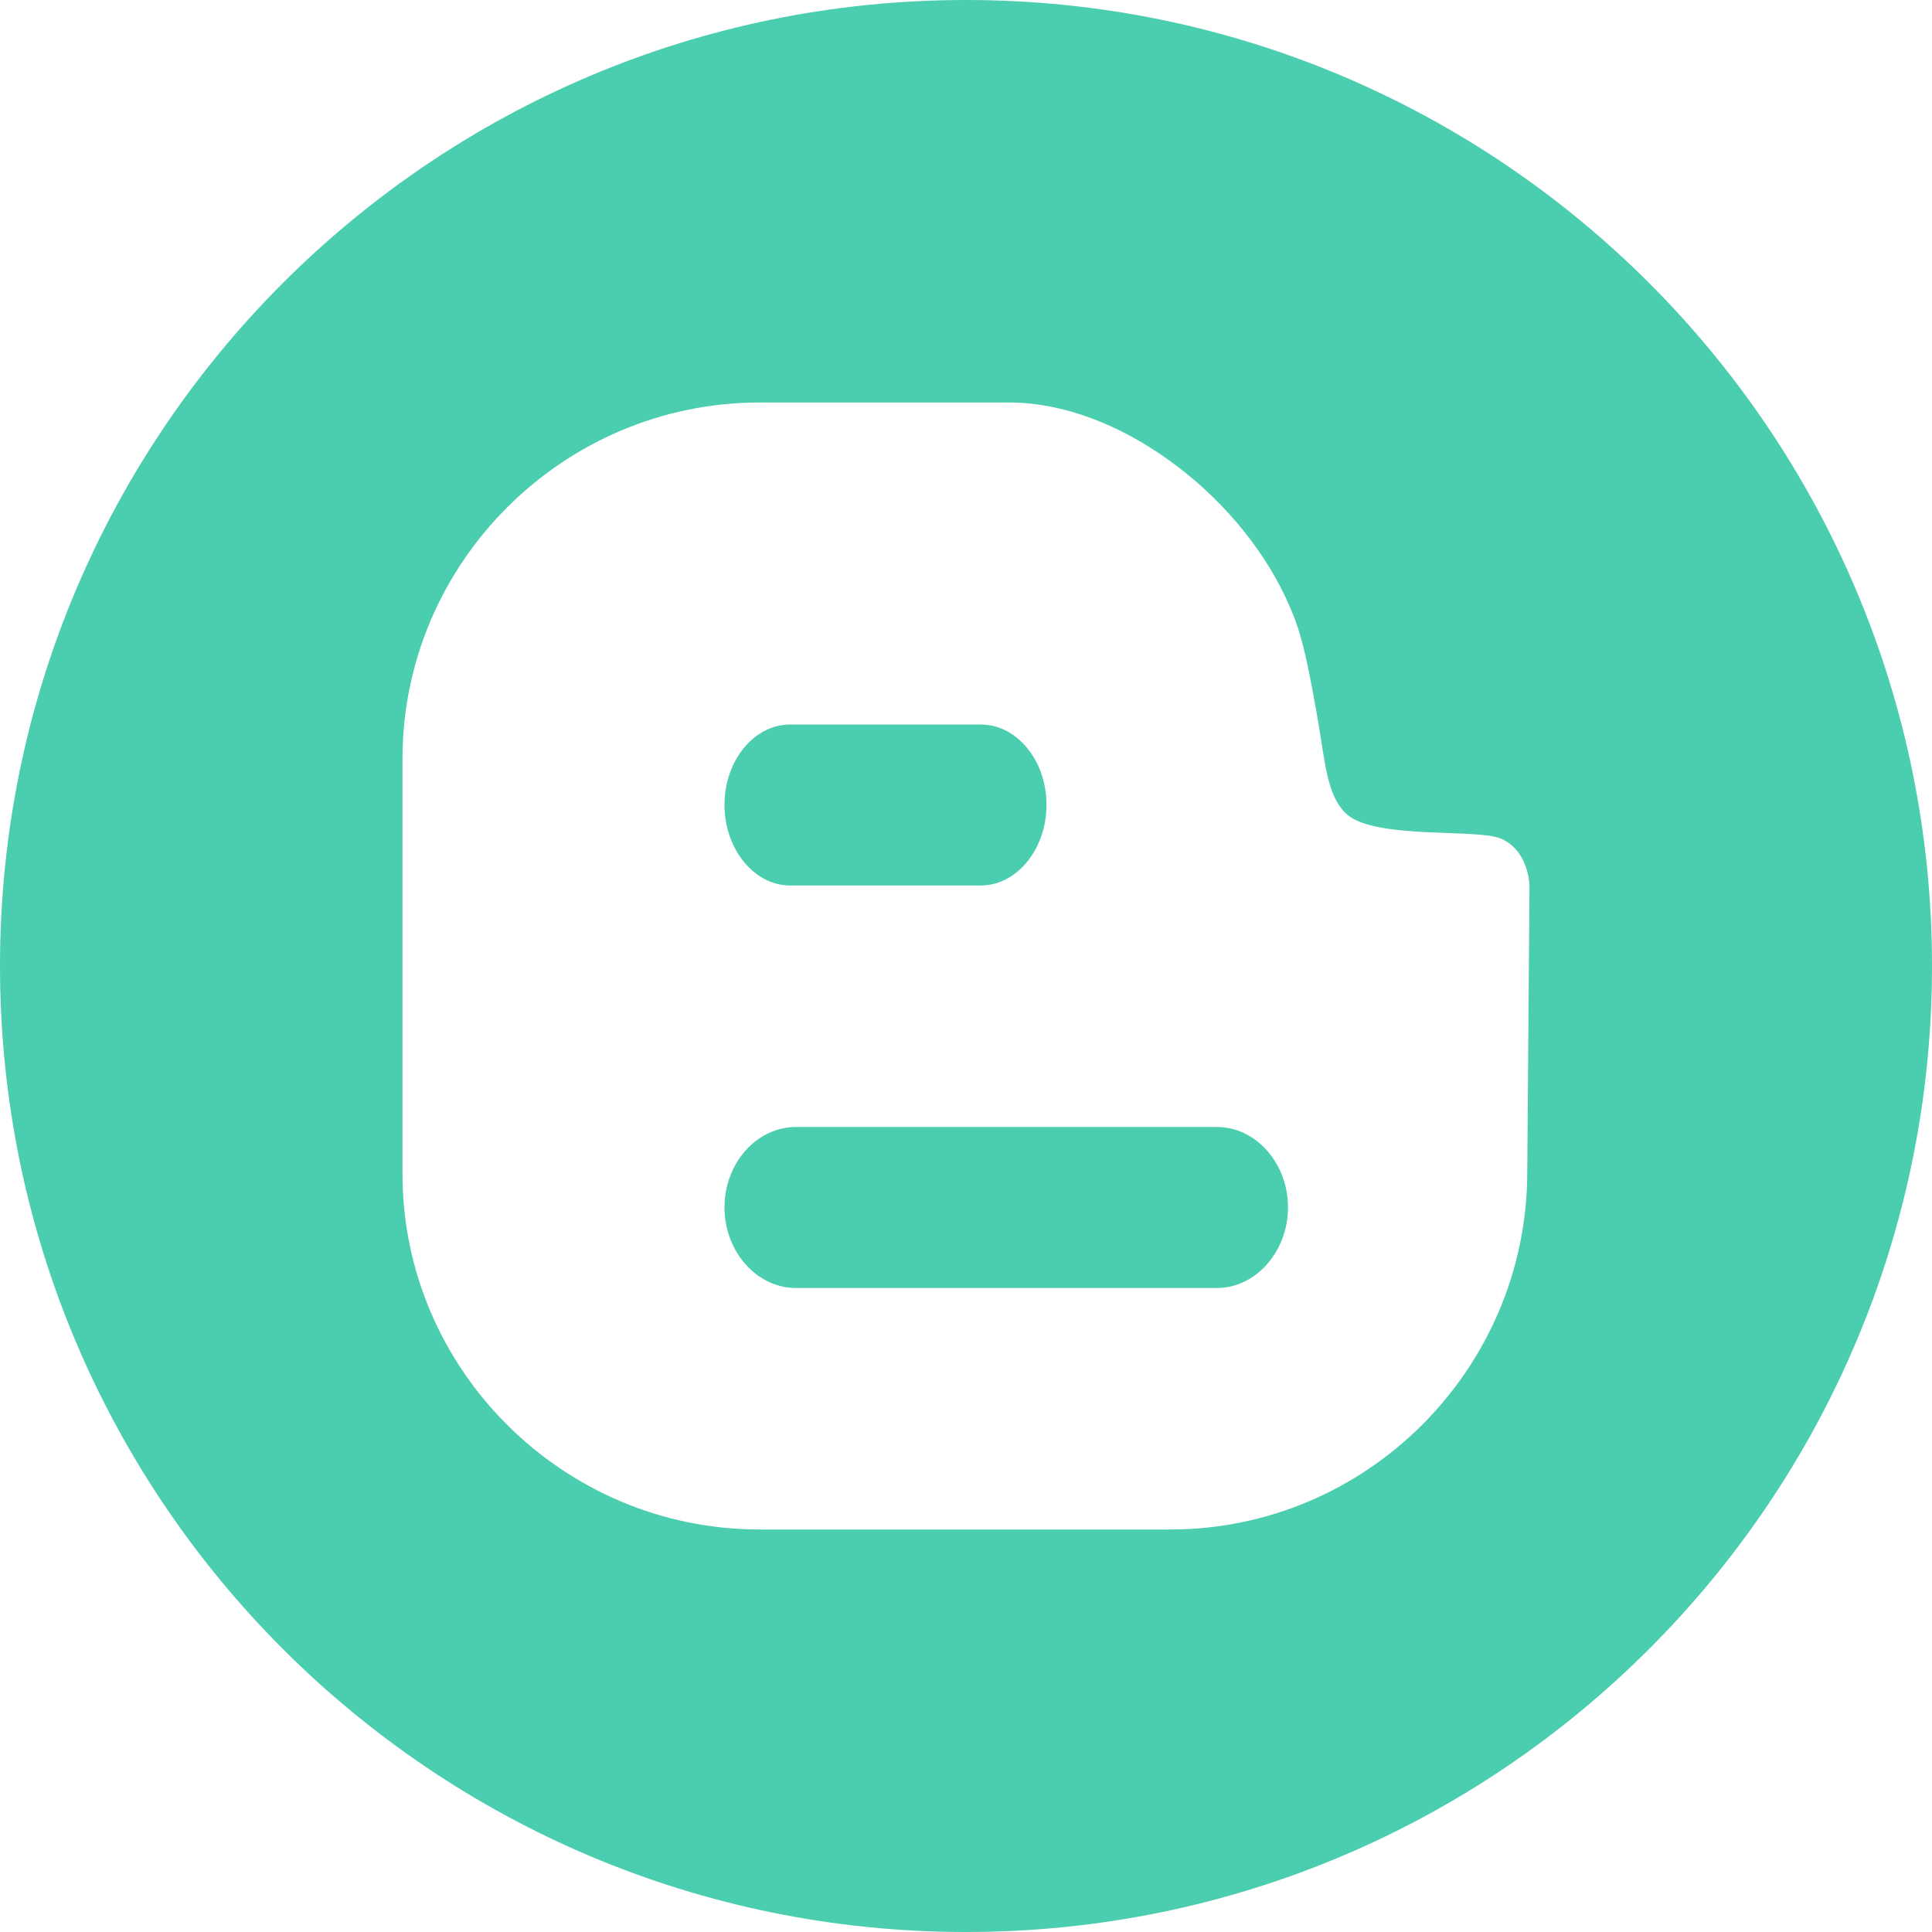 <?xml version="1.0" encoding="UTF-8" standalone="no"?>
<svg width="24px" height="24px" viewBox="0 0 24 24" version="1.1" xmlns="http://www.w3.org/2000/svg" xmlns:xlink="http://www.w3.org/1999/xlink">
    <!-- Generator: Sketch 43.2 (39069) - http://www.bohemiancoding.com/sketch -->
    <title>blogger</title>
    <desc>Created with Sketch.</desc>
    <defs></defs>
    <g id="Page-1" stroke="none" stroke-width="1" fill="none" fill-rule="evenodd">
        <g id="Mobile-Portrait" transform="translate(-265, -3530)">
            <g id="footer" transform="translate(0, 2948)">
                <g id="continguts_footer" transform="translate(15, 62)">
                    <g id="segueix-nos" transform="translate(17, 520)">
                        <g id="social" transform="translate(124, 0)">
                            <g id="blogger" transform="translate(109, 0)">
                                <rect id="Rectangle" x="0" y="0" width="24" height="24"></rect>
                                <path d="M12,24 C5.373,24 0,18.627 0,12 C0,5.373 5.373,0 12,0 C18.627,0 24,5.373 24,12 C24,18.627 18.627,24 12,24 Z M18.643,10.417 C18.347,10.29 17.08,10.431 16.728,10.113 C16.479,9.883 16.463,9.469 16.366,8.915 C16.204,7.989 16.136,7.779 15.967,7.414 C15.352,6.113 13.879,5 12.54,5 L9.436,5 C6.995,5 5,6.993 5,9.425 L5,14.584 C5,17.012 6.995,19 9.436,19 L14.535,19 C16.977,19 18.958,17.012 18.972,14.584 L19,11.011 C19,11.011 19,10.569 18.643,10.417 Z M15.117,16 L9.888,16 C9.398,16 9,15.544 9,15 C9,14.45 9.398,14 9.888,14 L15.117,14 C15.602,14 16,14.45 16,15 C16,15.544 15.602,16 15.117,16 Z M9.817,9 L12.183,9 C12.634,9 13,9.449 13,9.997 C13,10.546 12.634,11 12.183,11 L9.817,11 C9.366,11 9,10.546 9,9.997 C9,9.449 9.366,9 9.817,9 Z" id="Combined-Shape" fill="#4BCDAF"></path>
                            </g>
                        </g>
                    </g>
                </g>
            </g>
        </g>
    </g>
</svg>